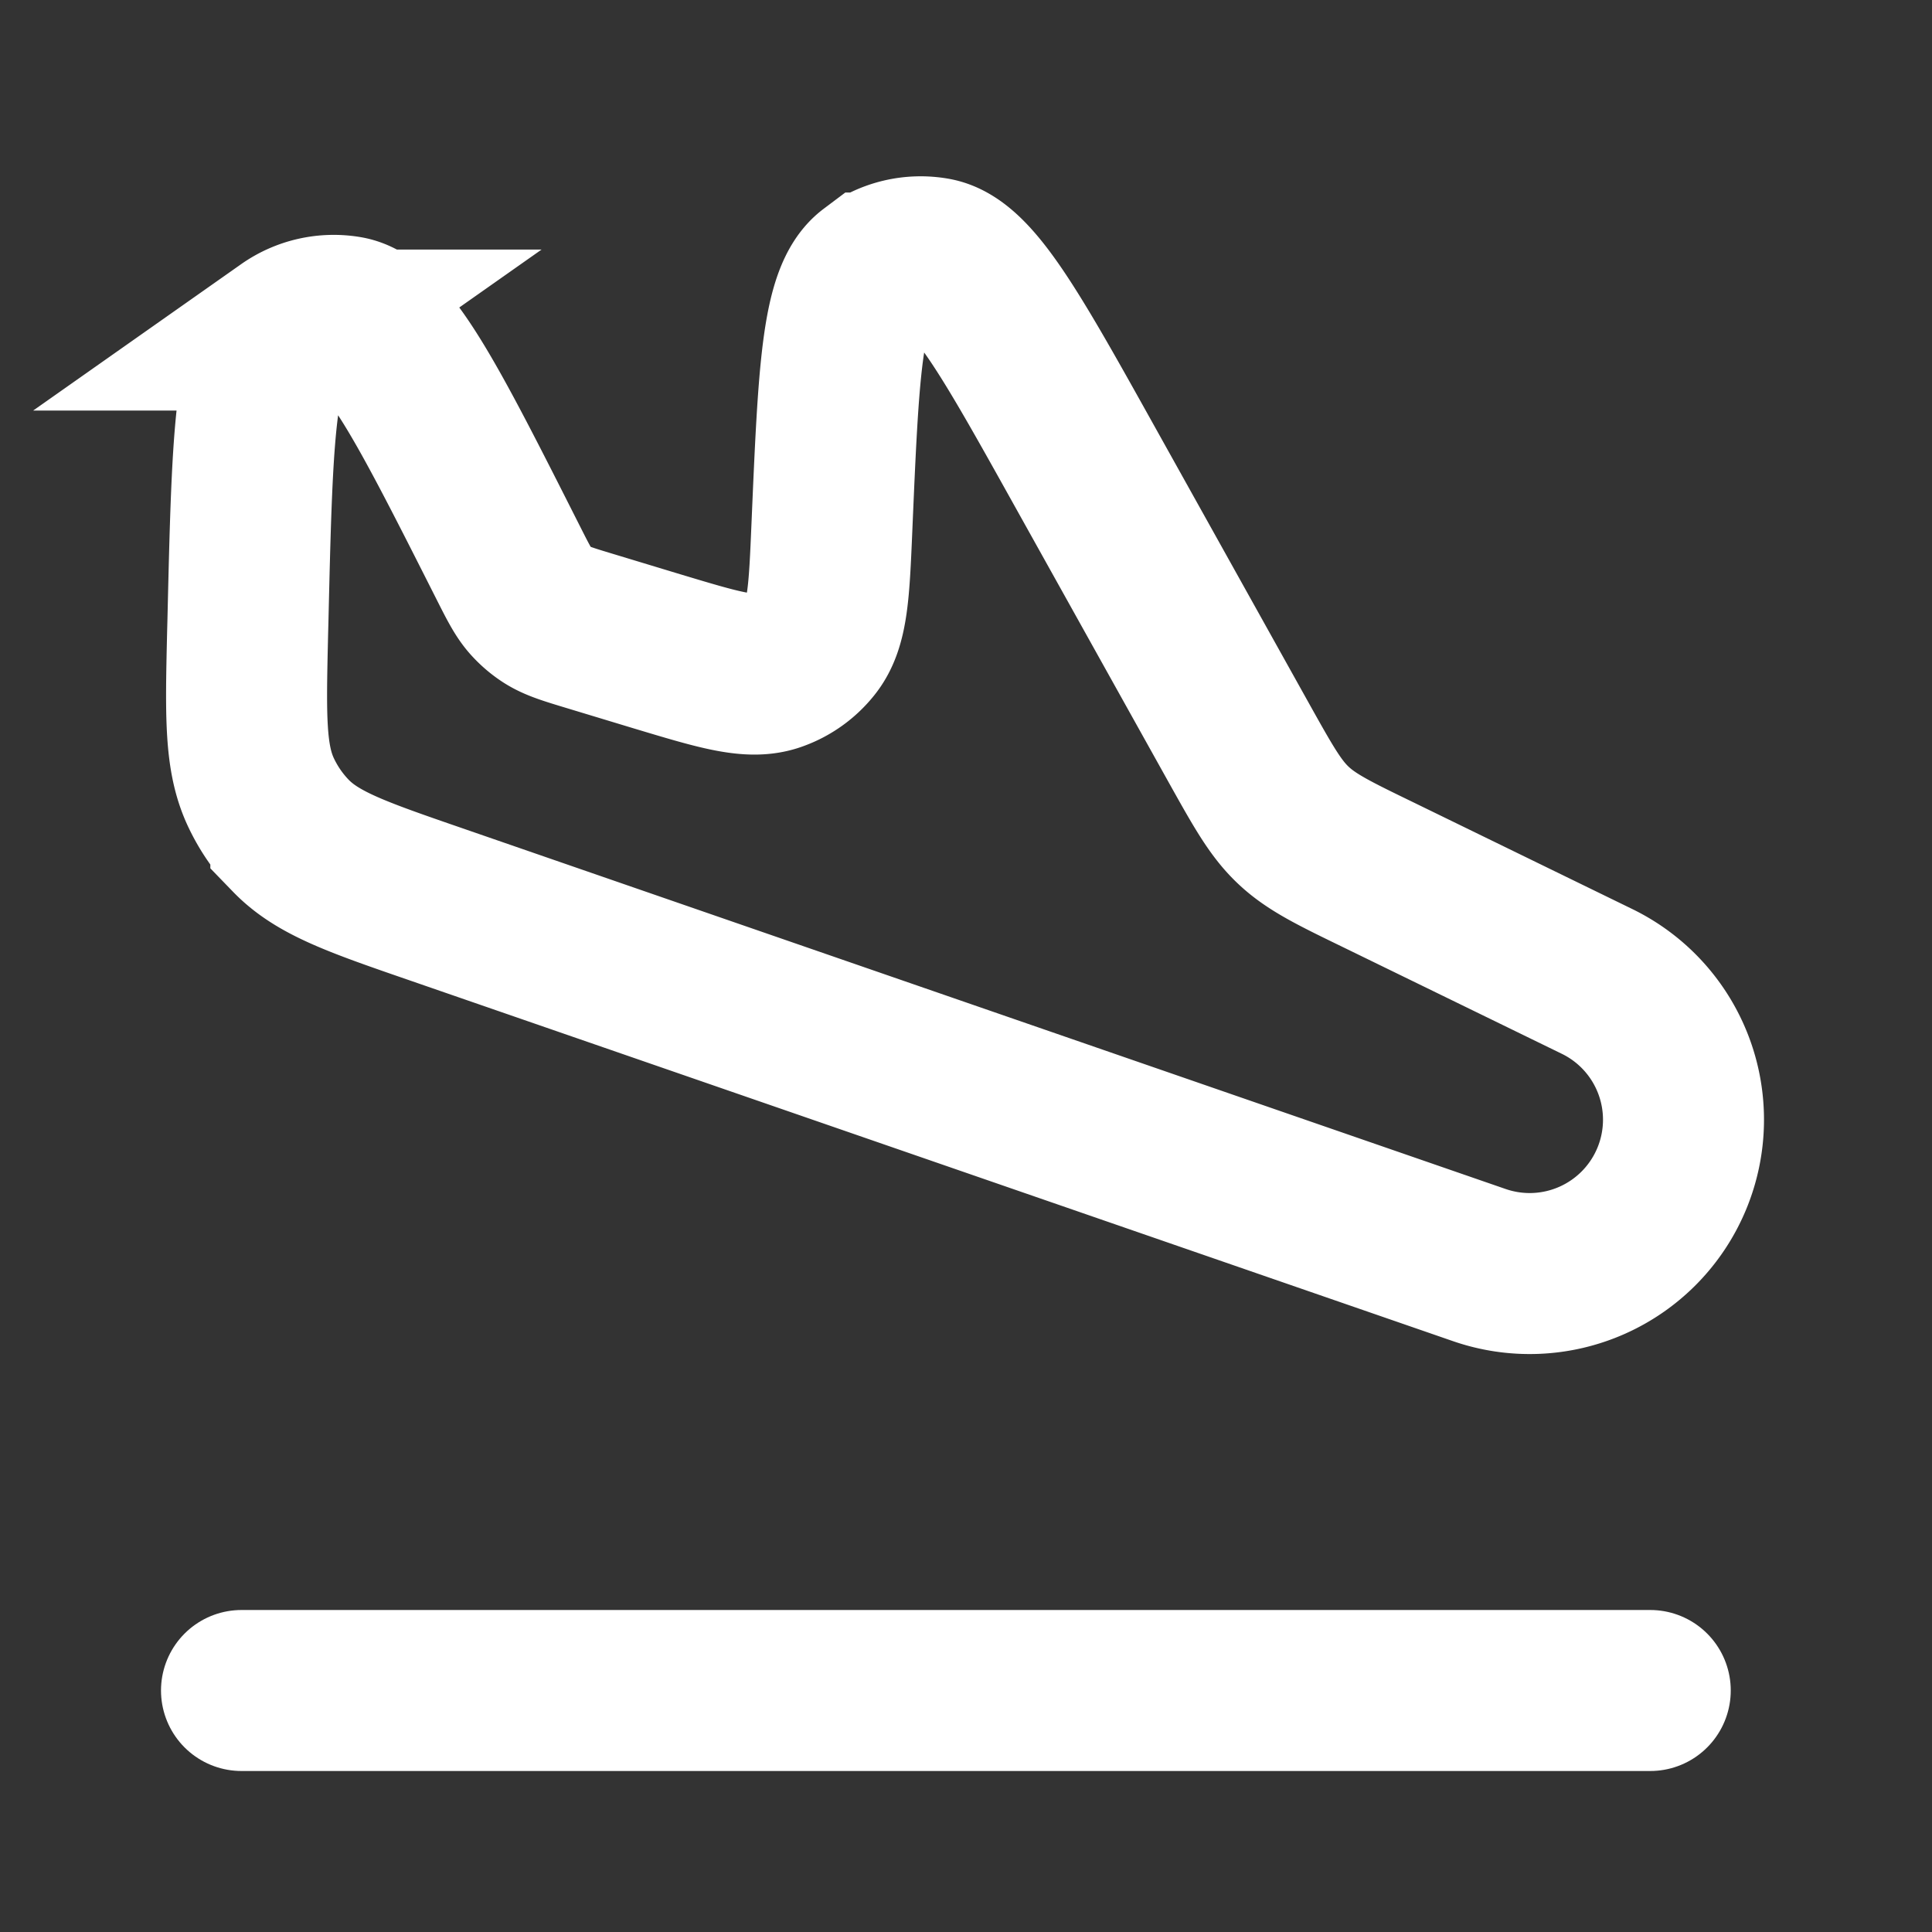<svg fill="none" height="24" width="24" xmlns="http://www.w3.org/2000/svg" xmlns:xlink="http://www.w3.org/1999/xlink"><rect width="100%" height="100%" fill="#333333" stroke="none"/><clipPath id="a"><path d="m0 0h24v24h-24z"/></clipPath><g clip-path="url(#a)" stroke="#fff" stroke-width="2"><path d="m3 21h17.5" stroke-linecap="round"/><path d="m18.376 15.715-12.953-4.479c-.985-.34-1.477-.51-1.81-.854a2 2 0 0 1 -.367-.53c-.206-.43-.194-.951-.17-1.993l.004-.152c.052-2.211.078-3.317.49-3.607a1 1 0 0 1 .744-.168c.497.085.996 1.072 1.993 3.046.134.265.2.398.3.503a1 1 0 0 0 .182.153c.12.078.262.121.547.207l.832.252c.765.23 1.148.346 1.451.243a1 1 0 0 0 .467-.332c.197-.252.214-.651.248-1.45.082-1.919.122-2.878.5-3.162a1 1 0 0 1 .78-.186c.465.085.933.923 1.868 2.601l1.905 3.417c.304.544.456.817.679 1.027.223.211.503.348 1.064.62l2.708 1.32a1.911 1.911 0 0 1 -1.462 3.524z"/></g></svg>